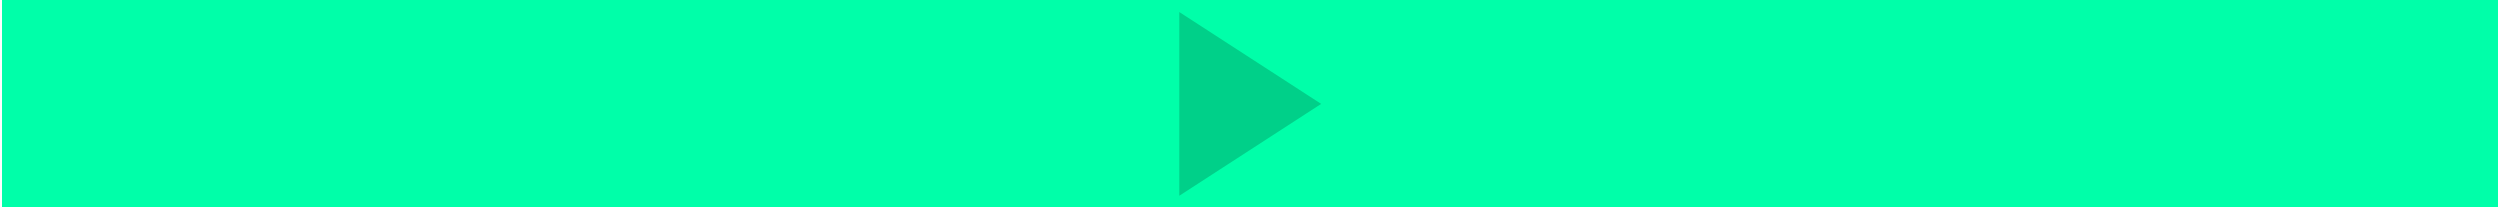 <?xml version="1.0" encoding="UTF-8" standalone="no"?>
<svg
   xmlns:dc="http://purl.org/dc/elements/1.1/"
   xmlns:cc="http://creativecommons.org/ns#"
   xmlns:rdf="http://www.w3.org/1999/02/22-rdf-syntax-ns#"
   xmlns:svg="http://www.w3.org/2000/svg"
   xmlns="http://www.w3.org/2000/svg"
   xmlns:sodipodi="http://sodipodi.sourceforge.net/DTD/sodipodi-0.dtd"
   xmlns:inkscape="http://www.inkscape.org/namespaces/inkscape"
   inkscape:export-ydpi="4800.0005"
   inkscape:export-xdpi="4800.0005"
   inkscape:export-filename="\\wsl$\Debian\home\christian7573\glap\glap-rs-client\assets\destination_hologram.png"
   sodipodi:docname="destination_hologram.svg"
   inkscape:version="1.0 (4035a4fb49, 2020-05-01)"
   id="svg8"
   version="1.1"
   viewBox="0 0 3.195 0.265"
   height="1"
   width="12.076">
  <defs
     id="defs2" />
  <sodipodi:namedview
     inkscape:window-maximized="0"
     inkscape:window-y="50"
     inkscape:window-x="211"
     inkscape:window-height="1030"
     inkscape:window-width="1397"
     fit-margin-bottom="0"
     fit-margin-right="0"
     fit-margin-left="0"
     fit-margin-top="0"
     units="px"
     showgrid="false"
     inkscape:document-rotation="0"
     inkscape:current-layer="layer1"
     inkscape:document-units="px"
     inkscape:cy="7.0001296"
     inkscape:cx="3.3565288"
     inkscape:zoom="31.678384"
     inkscape:pageshadow="2"
     inkscape:pageopacity="0.0"
     borderopacity="1.0"
     bordercolor="#666666"
     pagecolor="#ffffff"
     id="base" />
  <g
     transform="translate(0.978,-39.132)"
     id="layer1"
     inkscape:groupmode="layer"
     inkscape:label="Layer 1">
    <rect
       y="39.132"
       x="-0.978"
       height="0.265"
       width="3.195"
       id="rect833"
       style="fill:#00ffa9;fill-opacity:1;stroke:none;stroke-width:0.695;stop-color:#000000" />
    <path
       sodipodi:nodetypes="cccc"
       d="m 0.544,39.175 0.139,0.09 -0.139,0.09 z"
       style="fill:#00d089;fill-opacity:1;stroke:#00d089;stroke-width:0.03;stroke-miterlimit:4;stroke-dasharray:none;stroke-opacity:1;stop-color:#000000"
       id="rect835" />
  </g>
</svg>
